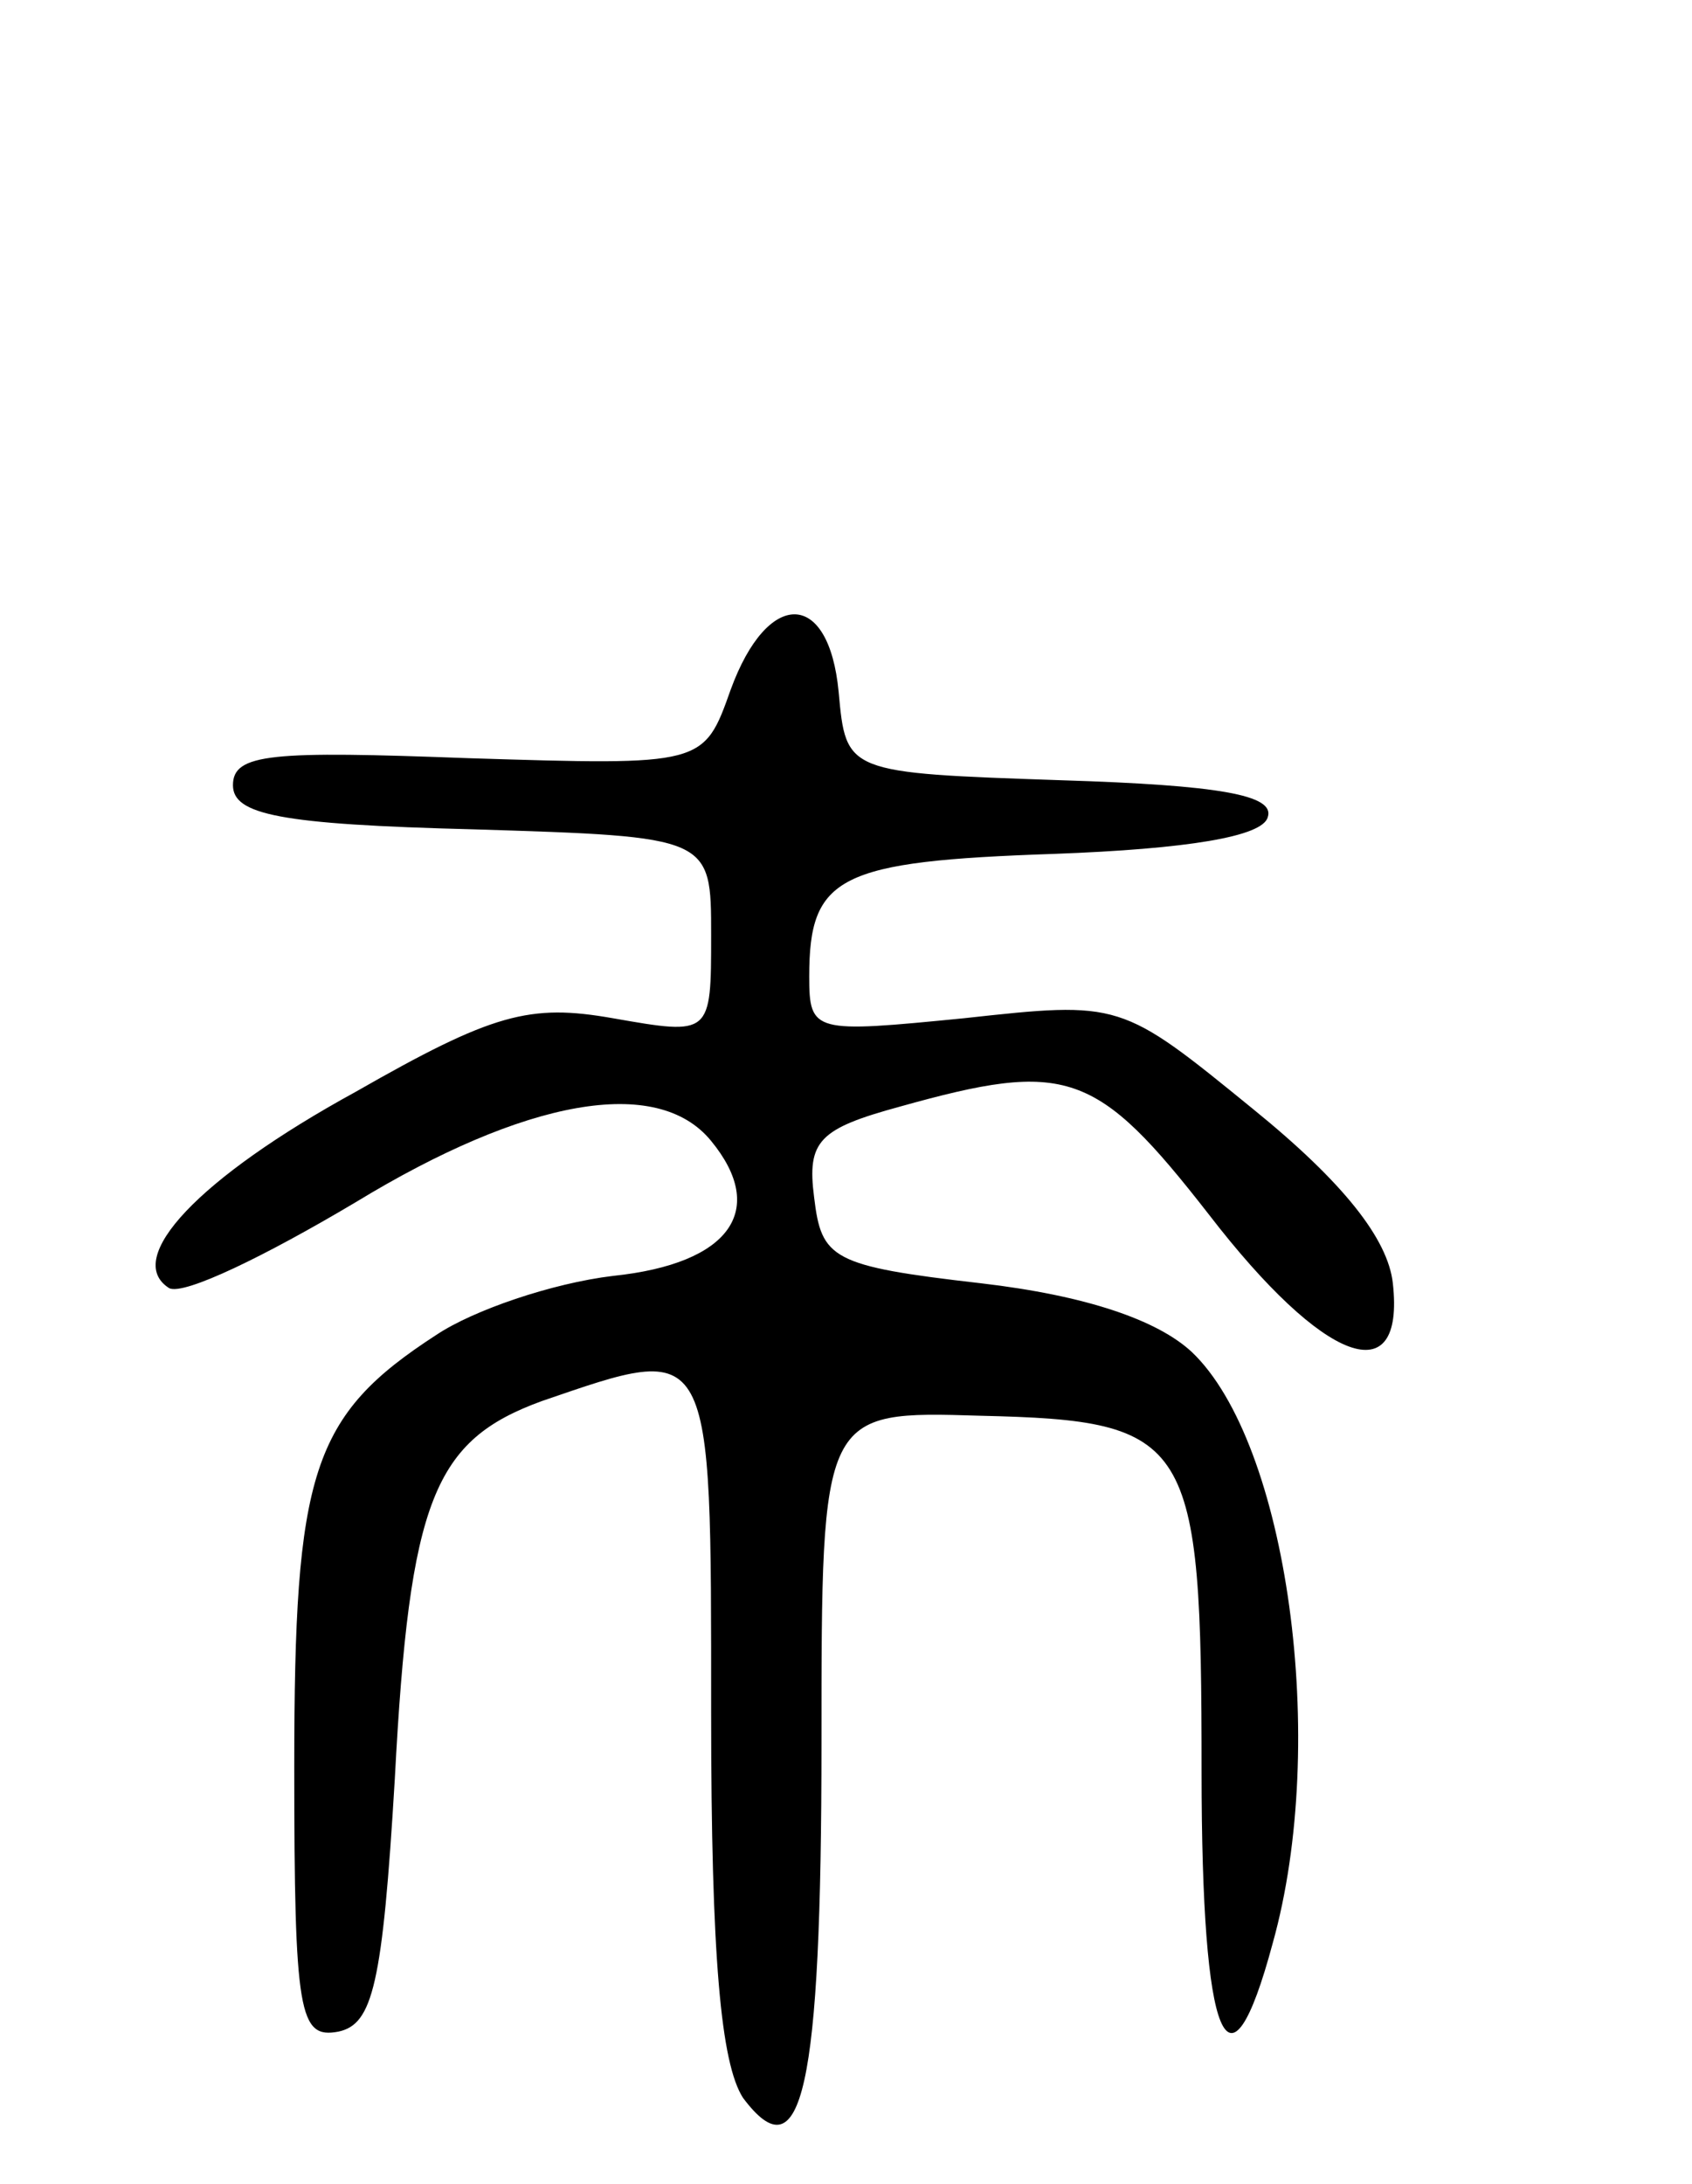 <svg version="1.0" xmlns="http://www.w3.org/2000/svg"
 width="69pt" height="89pt" viewBox="0 0 69 89"
 preserveAspectRatio="xMidYMid meet">
<g transform="translate(0,89) scale(0.1,-0.1)"
fill="#000000" stroke="none">
<path d="M298 609 c-11 -31 -11 -31 -107 -28 -80 3 -96 2 -96 -11 0 -12 19
-16 98 -18 97 -3 97 -3 97 -43 0 -41 0 -41 -40 -34 -34 6 -49 2 -105 -30 -64
-35 -95 -68 -76 -80 6 -3 39 13 76 35 69 42 123 52 145 25 23 -28 8 -50 -40
-55 -25 -3 -57 -14 -72 -24 -51 -33 -58 -56 -58 -176 0 -101 2 -111 18 -108
14 3 18 19 23 103 6 114 16 138 60 154 70 24 69 26 69 -127 0 -100 4 -143 13
-157 24 -32 32 3 32 145 0 135 0 135 65 133 86 -2 90 -9 90 -145 0 -111 11
-137 29 -70 23 82 6 204 -33 241 -14 13 -43 23 -86 28 -61 7 -65 10 -68 35 -3
23 2 28 35 37 68 19 80 15 126 -44 47 -61 80 -73 75 -28 -2 18 -20 41 -57 71
-54 44 -54 44 -118 37 -61 -6 -63 -6 -63 17 0 41 12 47 100 50 54 2 85 7 87
15 3 9 -20 13 -84 15 -88 3 -88 3 -91 36 -4 42 -29 42 -44 1z"/>
</g>
</svg>
